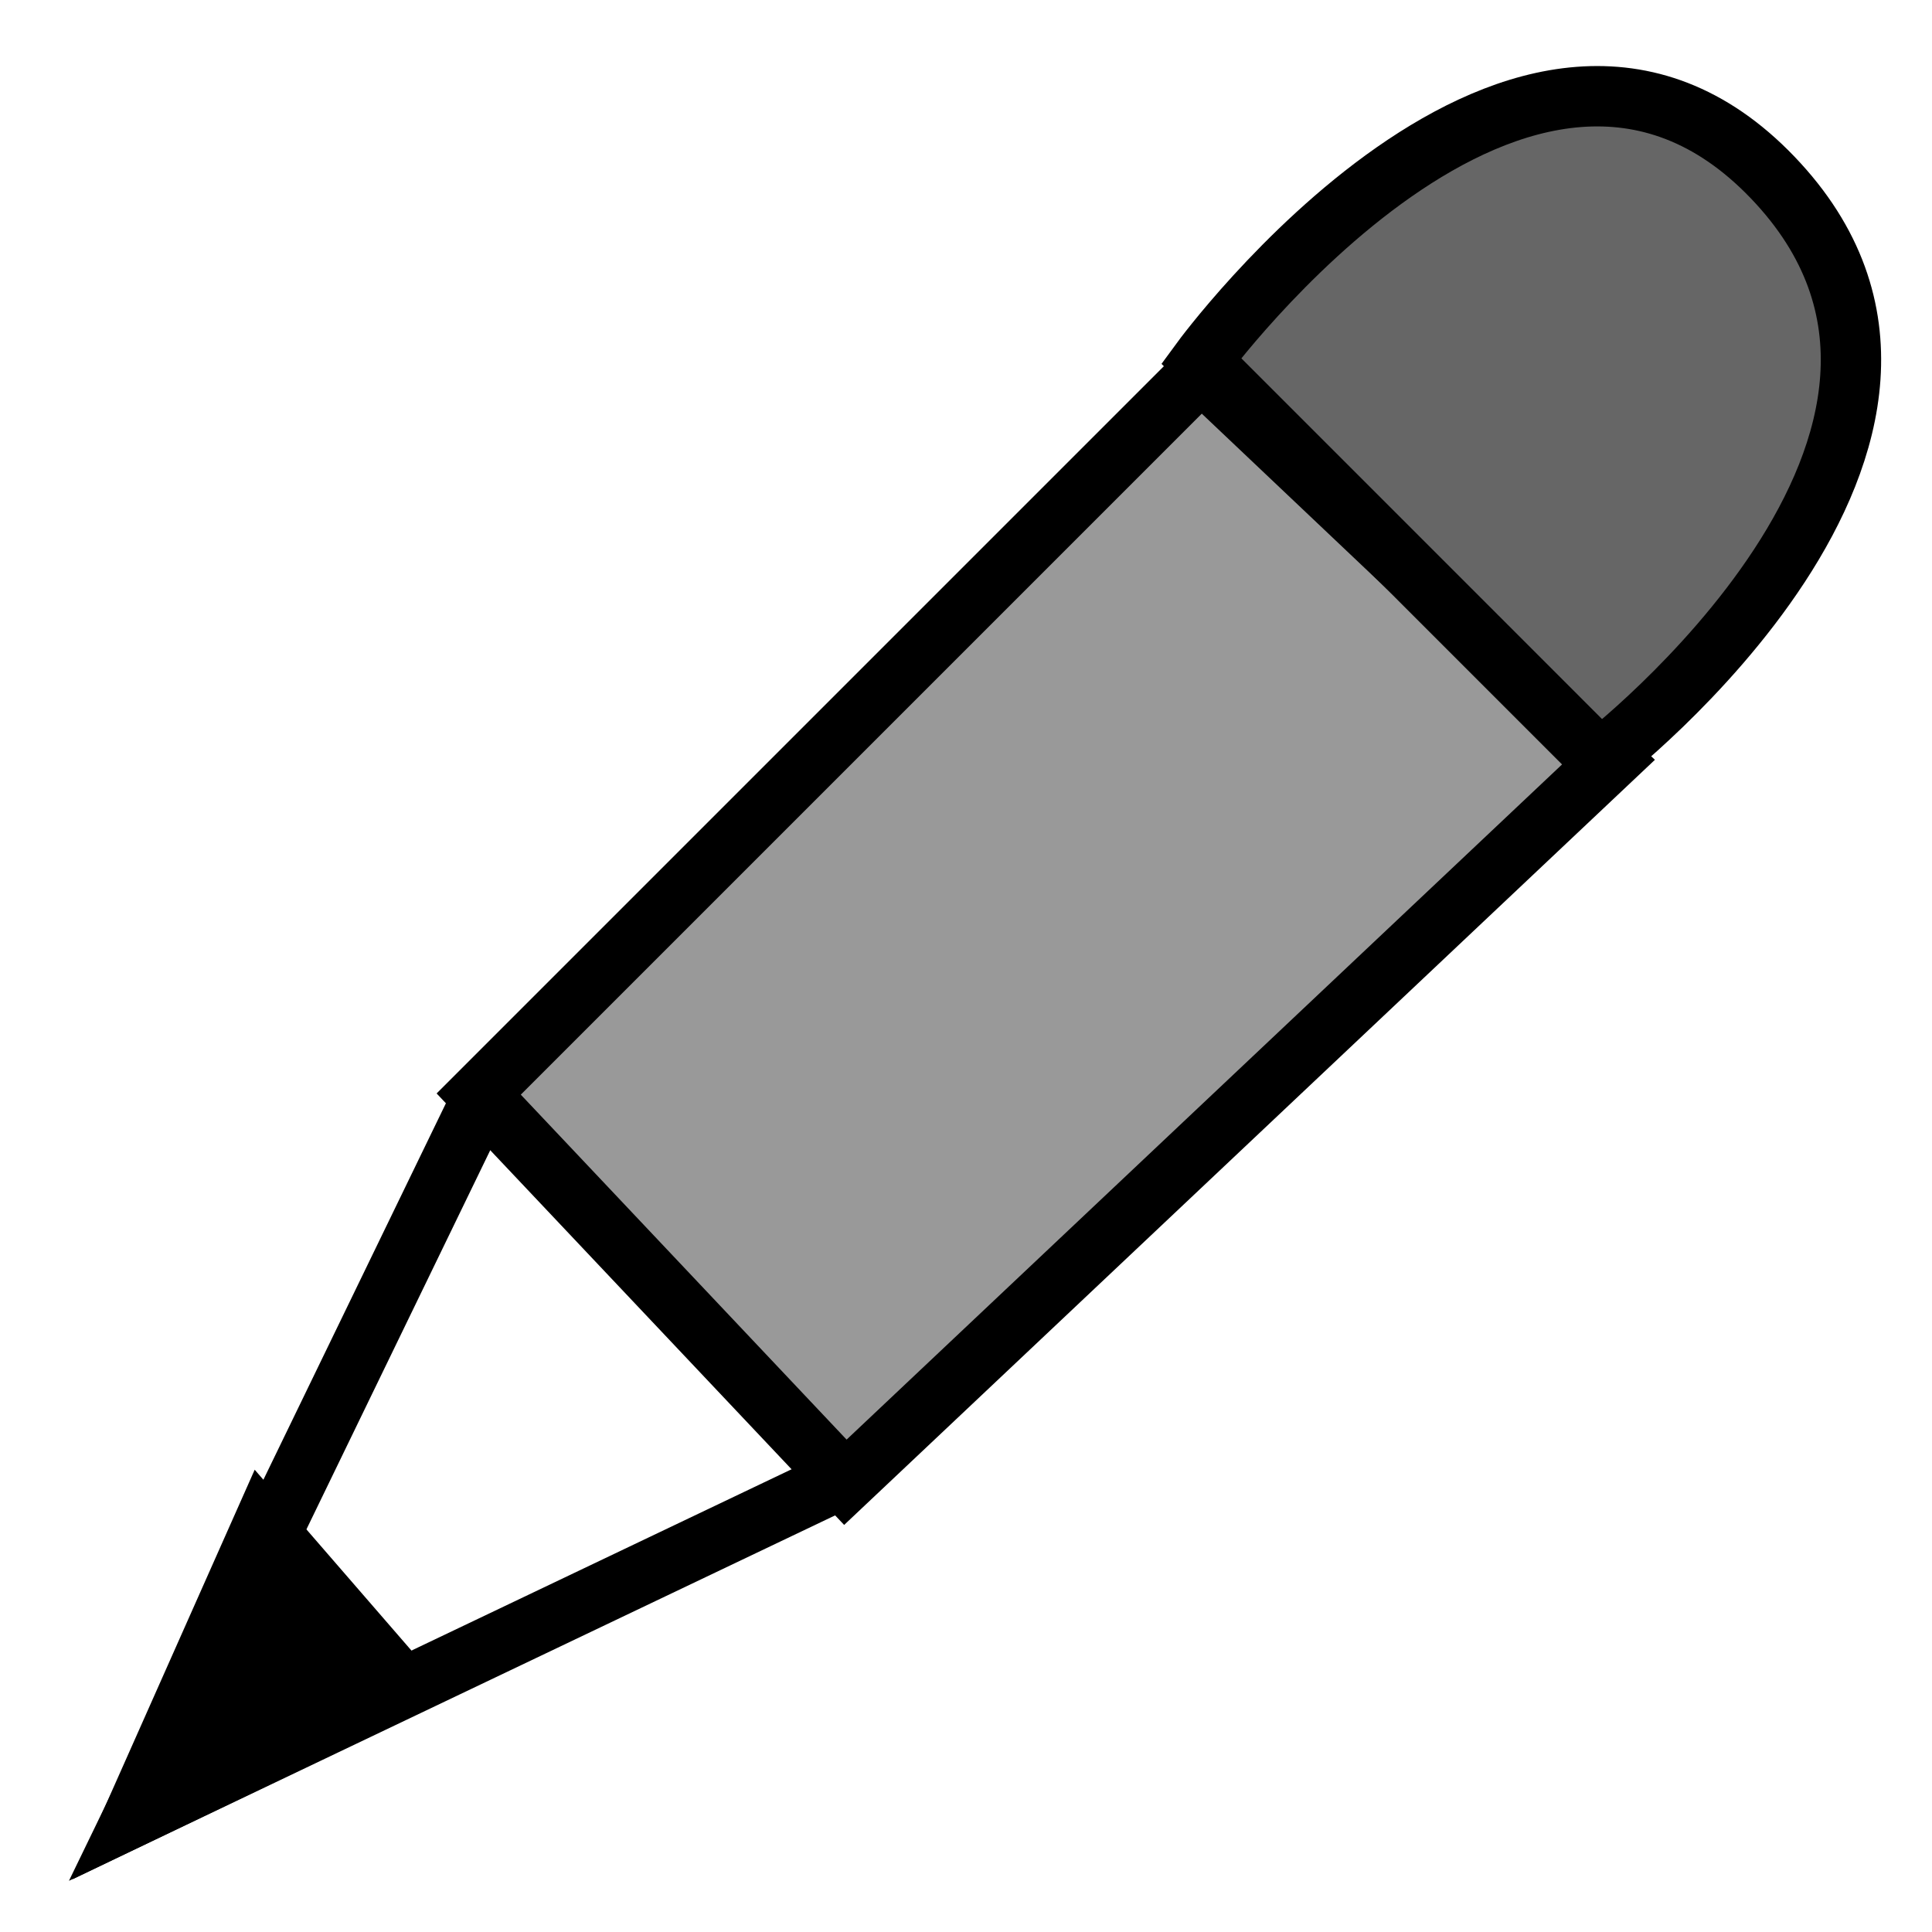 <?xml version="1.0" encoding="UTF-8" standalone="no"?>
<svg
   xmlns:dc="http://purl.org/dc/elements/1.1/"
   xmlns:cc="http://creativecommons.org/ns#"
   xmlns:rdf="http://www.w3.org/1999/02/22-rdf-syntax-ns#"
   xmlns:svg="http://www.w3.org/2000/svg"
   xmlns="http://www.w3.org/2000/svg"
   viewBox="0 0 32 32"
   version="1.1"
   id="svg3360"
   height="32"
   width="32">
  <defs
     id="defs3362" />
  <g
     id="layer1">
    <g
       transform="translate(-55.834,-184.627)"
       id="g4306">
      <path
         style="fill:#999999;fill-rule:evenodd;stroke:#000000;stroke-width:1px;stroke-linecap:butt;stroke-linejoin:miter;stroke-opacity:1"
         d="m 63.763,202.748 6.073,6.43 12.681,-11.967 -6.787,-6.43 z"
         id="path3496" />
      <path
         style="fill:none;fill-rule:evenodd;stroke:#000000;stroke-width:1px;stroke-linecap:butt;stroke-linejoin:miter;stroke-opacity:1"
         d="m 63.763,202.926 -5.715,11.788 11.609,-5.537"
         id="path3498" />
      <path
         style="fill:#000000;fill-rule:evenodd;stroke:#000000;stroke-width:1px;stroke-linecap:butt;stroke-linejoin:miter;stroke-opacity:1"
         d="m 60.19,209.892 2.322,2.679 -4.465,2.143 z"
         id="path3500" />
      <path
         style="fill:#666666;fill-rule:evenodd;stroke:#000000;stroke-width:1px;stroke-linecap:butt;stroke-linejoin:miter;stroke-opacity:1"
         d="m 75.729,190.603 c 0,0 5.358,-7.323 9.466,-3.036 4.108,4.287 -2.858,9.645 -2.858,9.645 z"
         id="path4302" />
    </g>
  </g>
</svg>
